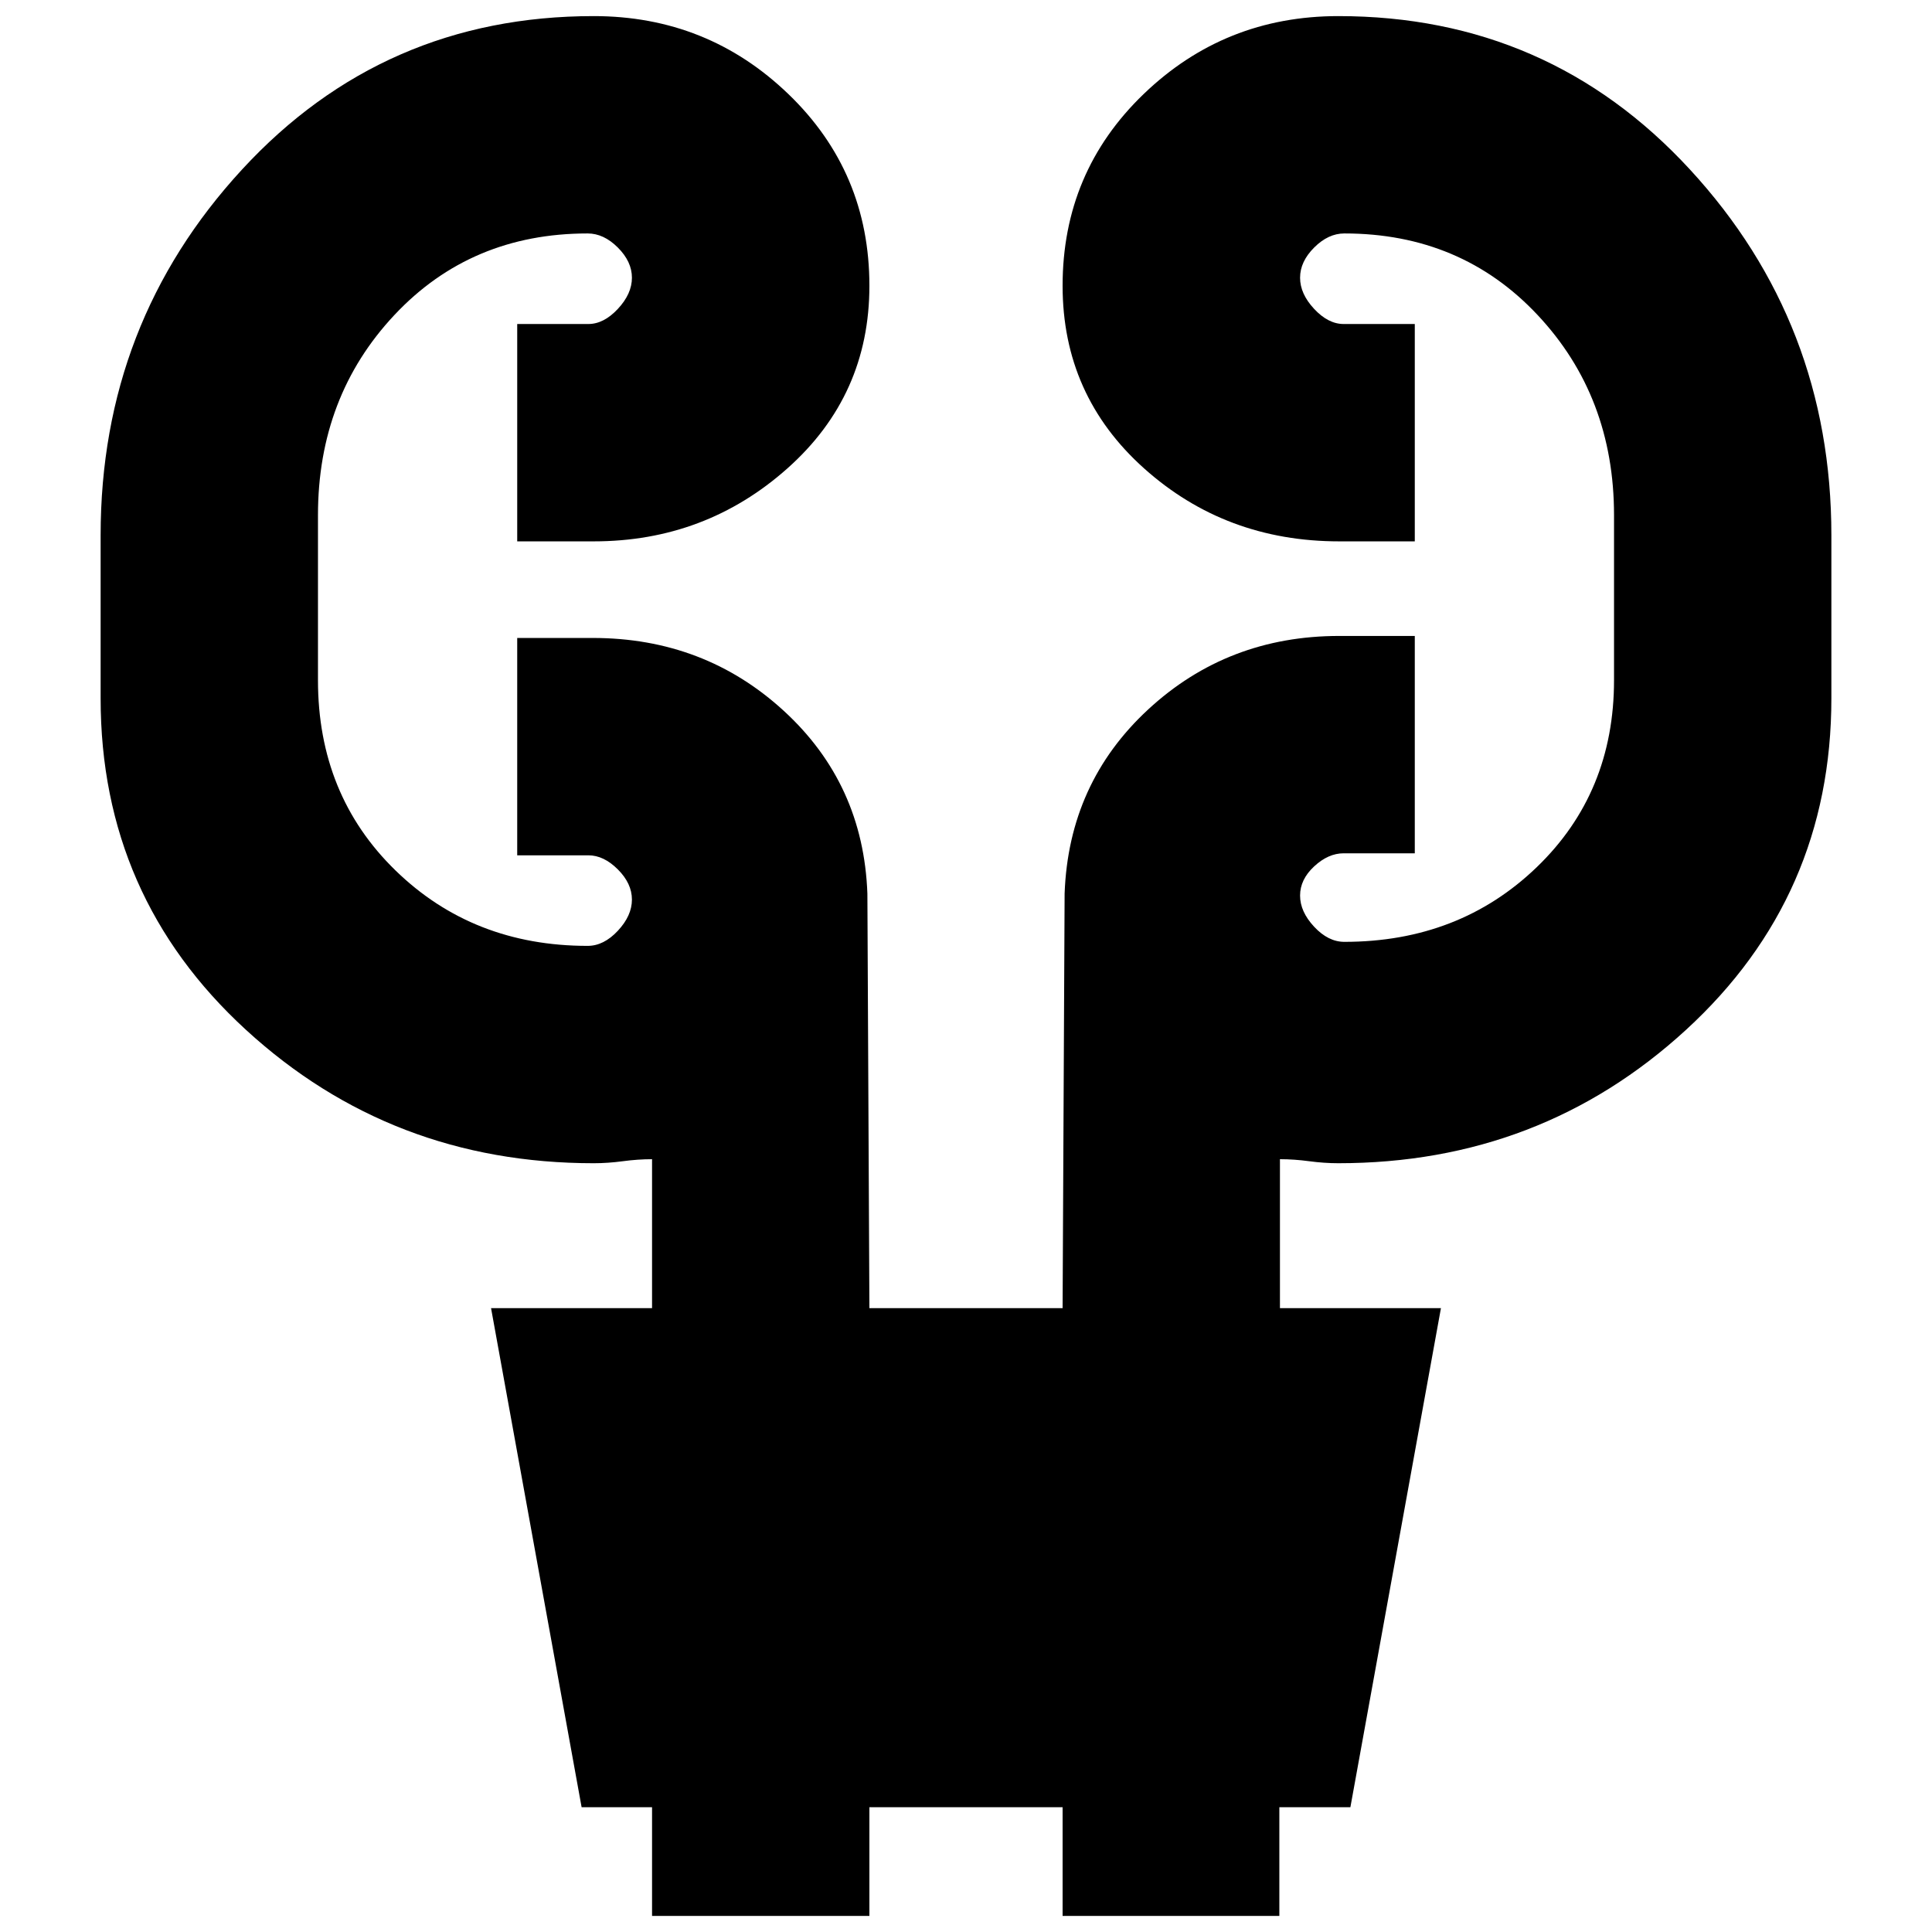 <svg xmlns="http://www.w3.org/2000/svg" height="20" viewBox="0 -960 960 960" width="20"><path d="M324-8v-54h-35l-45-248h80v-74q-7 0-14.5 1t-14.5 1q-100.5 0-172.75-66.25T50-613v-81q0-105.5 70.25-181.75T295-952q56.5 0 96.75 38.75T432-818q0 54.5-40.75 90.75T295-691h-38v-108h35.351Q300-799 307-806.5q7-7.5 7-15.5t-7-15q-7-7-15-7-58 0-96 40.5T158-704v82q0 57 38.5 94.5T292-490q8 0 15-7.5t7-15.5q0-8-7-15t-14.649-7H257v-108h37.538Q350-643 389.5-606.75T431-516l1 206h96l1-206q2-54.917 41.5-91.458Q610-644 665.462-644H703v108h-35.351Q660-536 653-529.5q-7 6.5-7 14.5t7 15.5q7 7.5 15 7.5 57 0 95.5-37t38.5-93v-82q0-59-38-99.5T668-844q-8 0-15 7t-7 15q0 8 7 15.5t14.649 7.5H703v108h-37.538Q609-691 568.5-727.25T528-818q0-56.5 40.25-95.25T665-952q104.5 0 174.75 76.25T910-694v81q0 98.5-72.25 164.75T665-382q-7 0-14.5-1t-14.5-1v74h80L671-62h-35.296v54H528v-54h-96v54H324Z"/></svg>